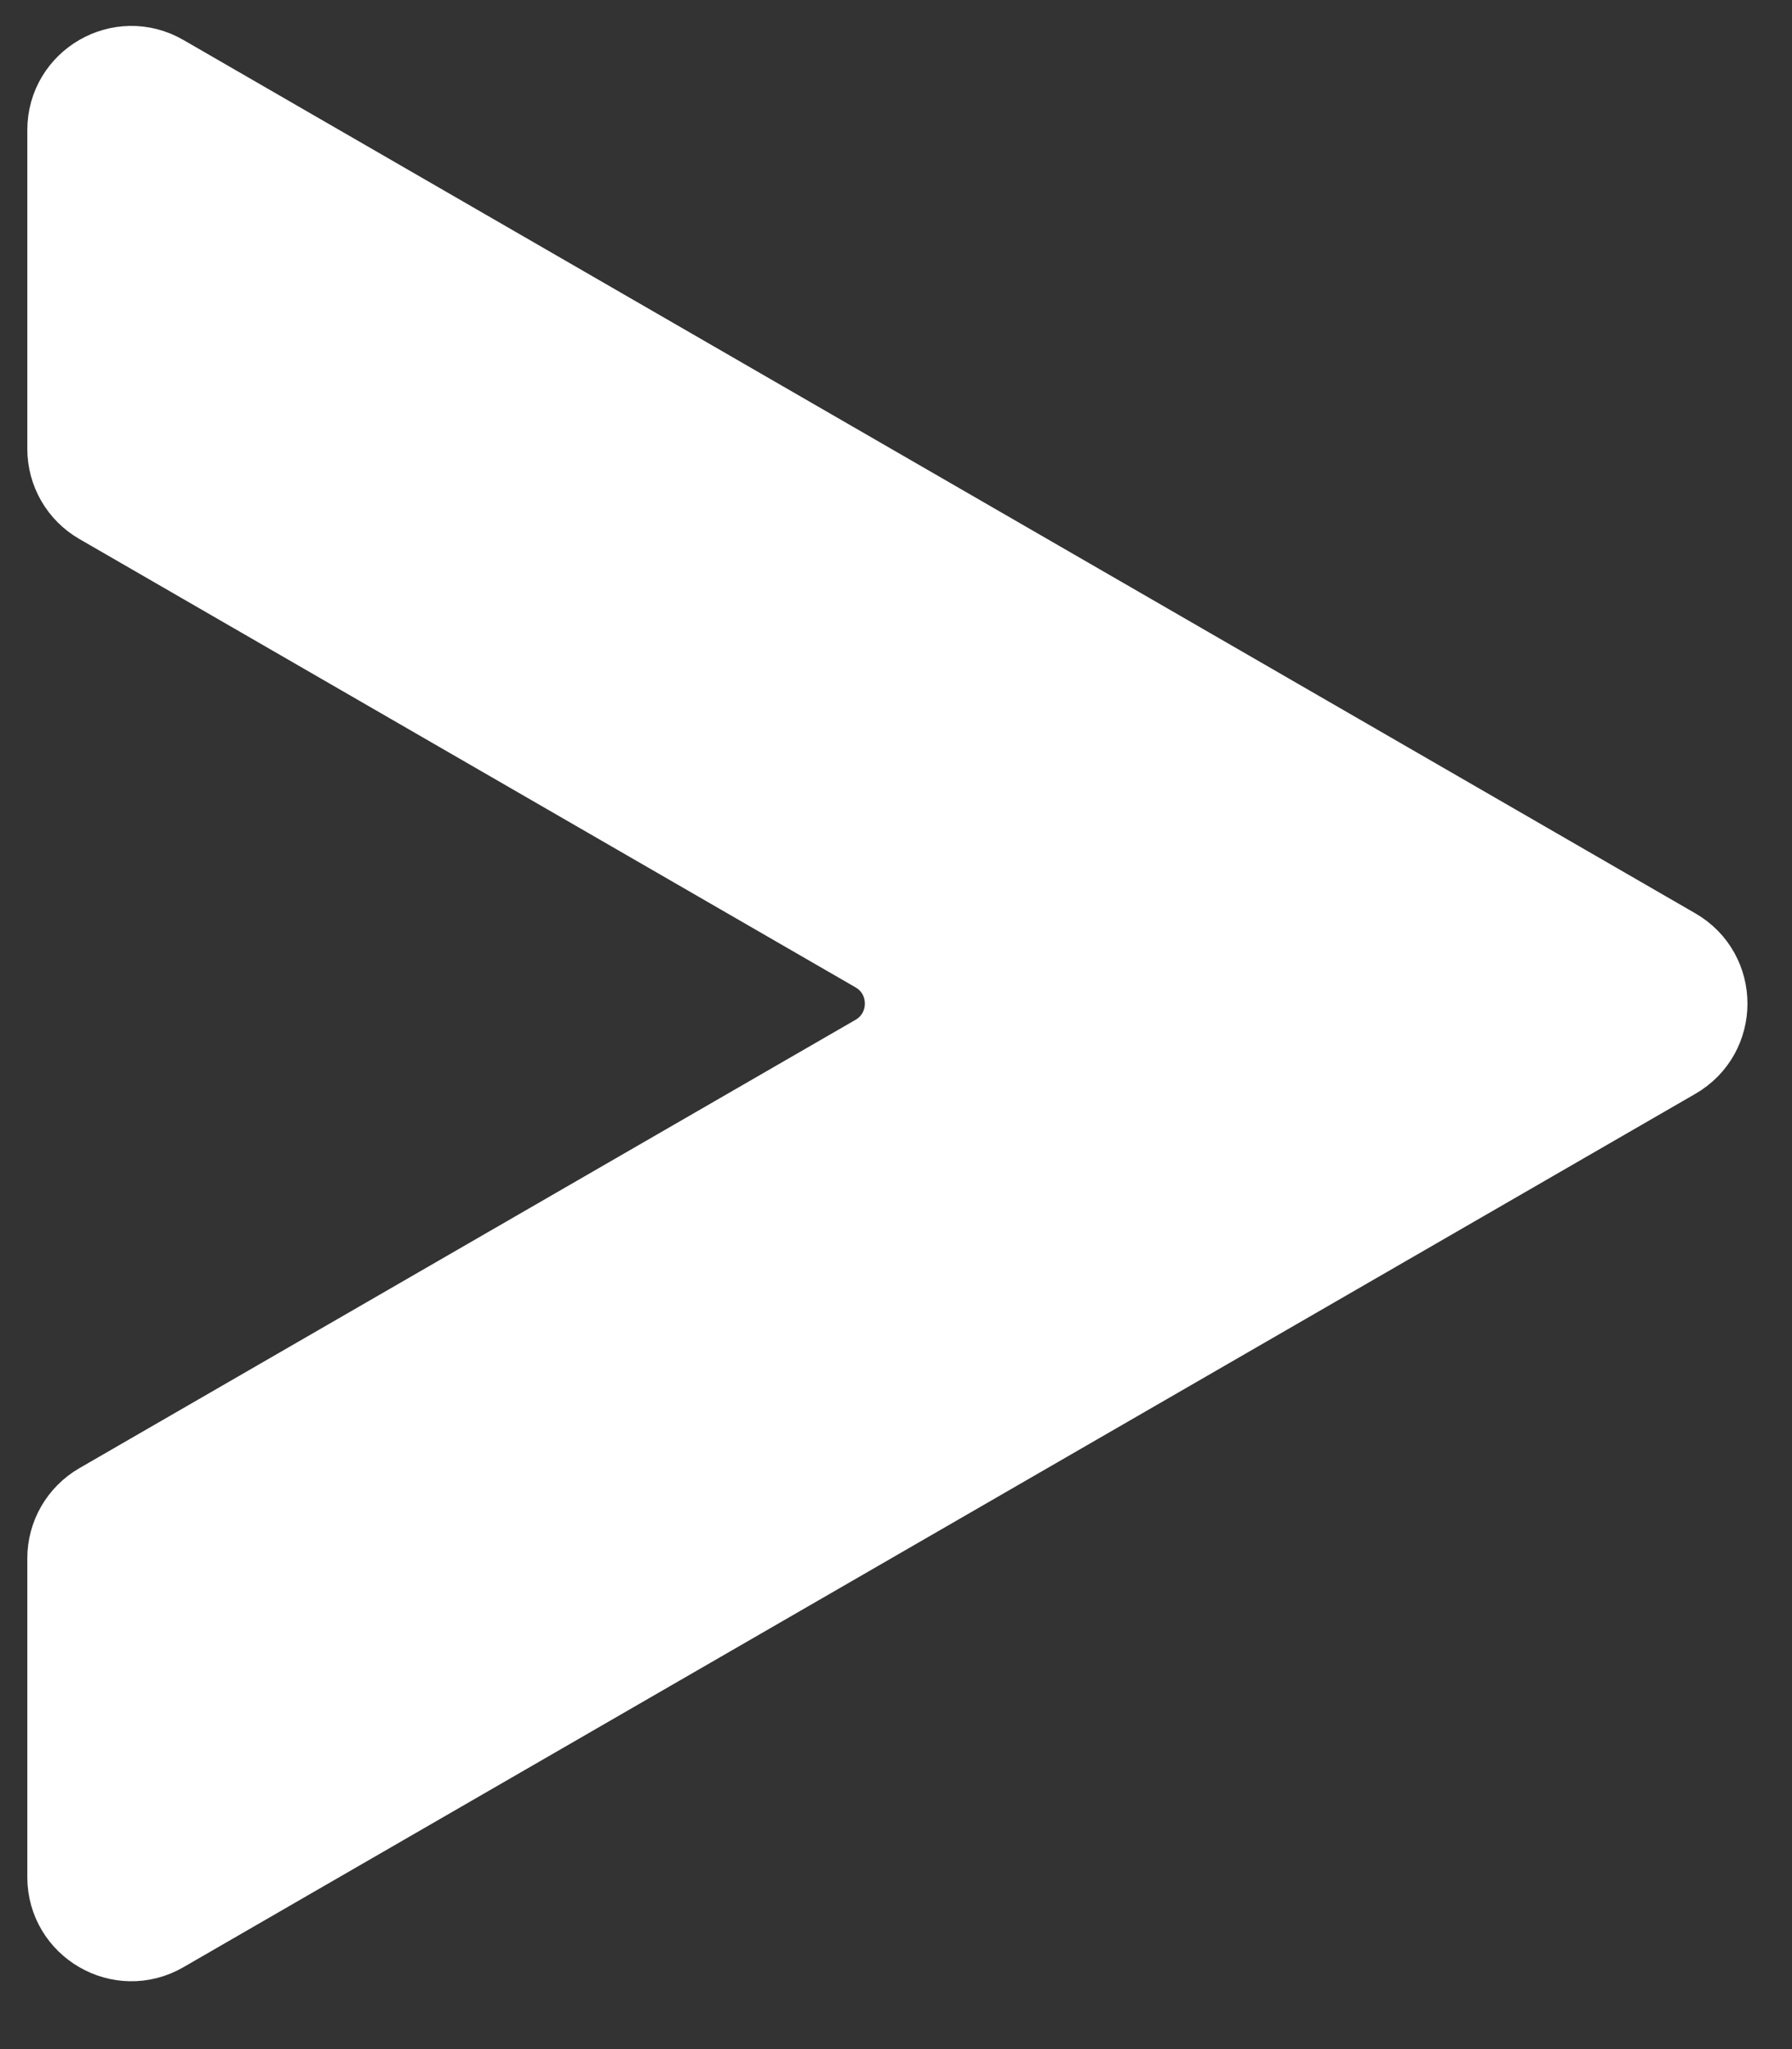 <svg width="21" height="24" viewBox="0 0 21 24" fill="none" xmlns="http://www.w3.org/2000/svg">
<rect x="0" y="0" width="21" height="24" fill="#333333" stroke="none"/>
<path d="M0.82 1.524V5.257C0.82 5.514 0.957 5.752 1.18 5.88L10.275 11.131C10.755 11.408 10.755 12.101 10.275 12.378L1.18 17.629C0.957 17.758 0.82 17.995 0.82 18.252V21.985C0.82 22.538 1.42 22.885 1.899 22.608L19.618 12.378C20.098 12.101 20.098 11.408 19.618 11.131L1.899 0.901C1.42 0.624 0.82 0.97 0.82 1.524Z" fill="white"/>
<path d="M19.618 11.131L1.899 0.901C1.812 0.85 1.721 0.827 1.631 0.815L18.718 10.681C19.198 10.958 19.198 11.65 18.718 11.928L0.999 22.158C0.954 22.184 0.907 22.199 0.861 22.215C0.999 22.626 1.491 22.844 1.899 22.608L19.618 12.378C20.098 12.101 20.098 11.408 19.618 11.131Z" fill="white"/>
<path d="M0.82 1.524V5.257C0.82 5.514 0.957 5.752 1.18 5.88L10.275 11.131C10.755 11.408 10.755 12.101 10.275 12.378L1.18 17.629C0.957 17.758 0.82 17.995 0.82 18.252V21.985C0.82 22.538 1.42 22.885 1.899 22.608L19.618 12.378C20.098 12.101 20.098 11.408 19.618 11.131L1.899 0.901C1.42 0.624 0.82 0.97 0.82 1.524Z" stroke="white" stroke-miterlimit="10"/>
</svg>
